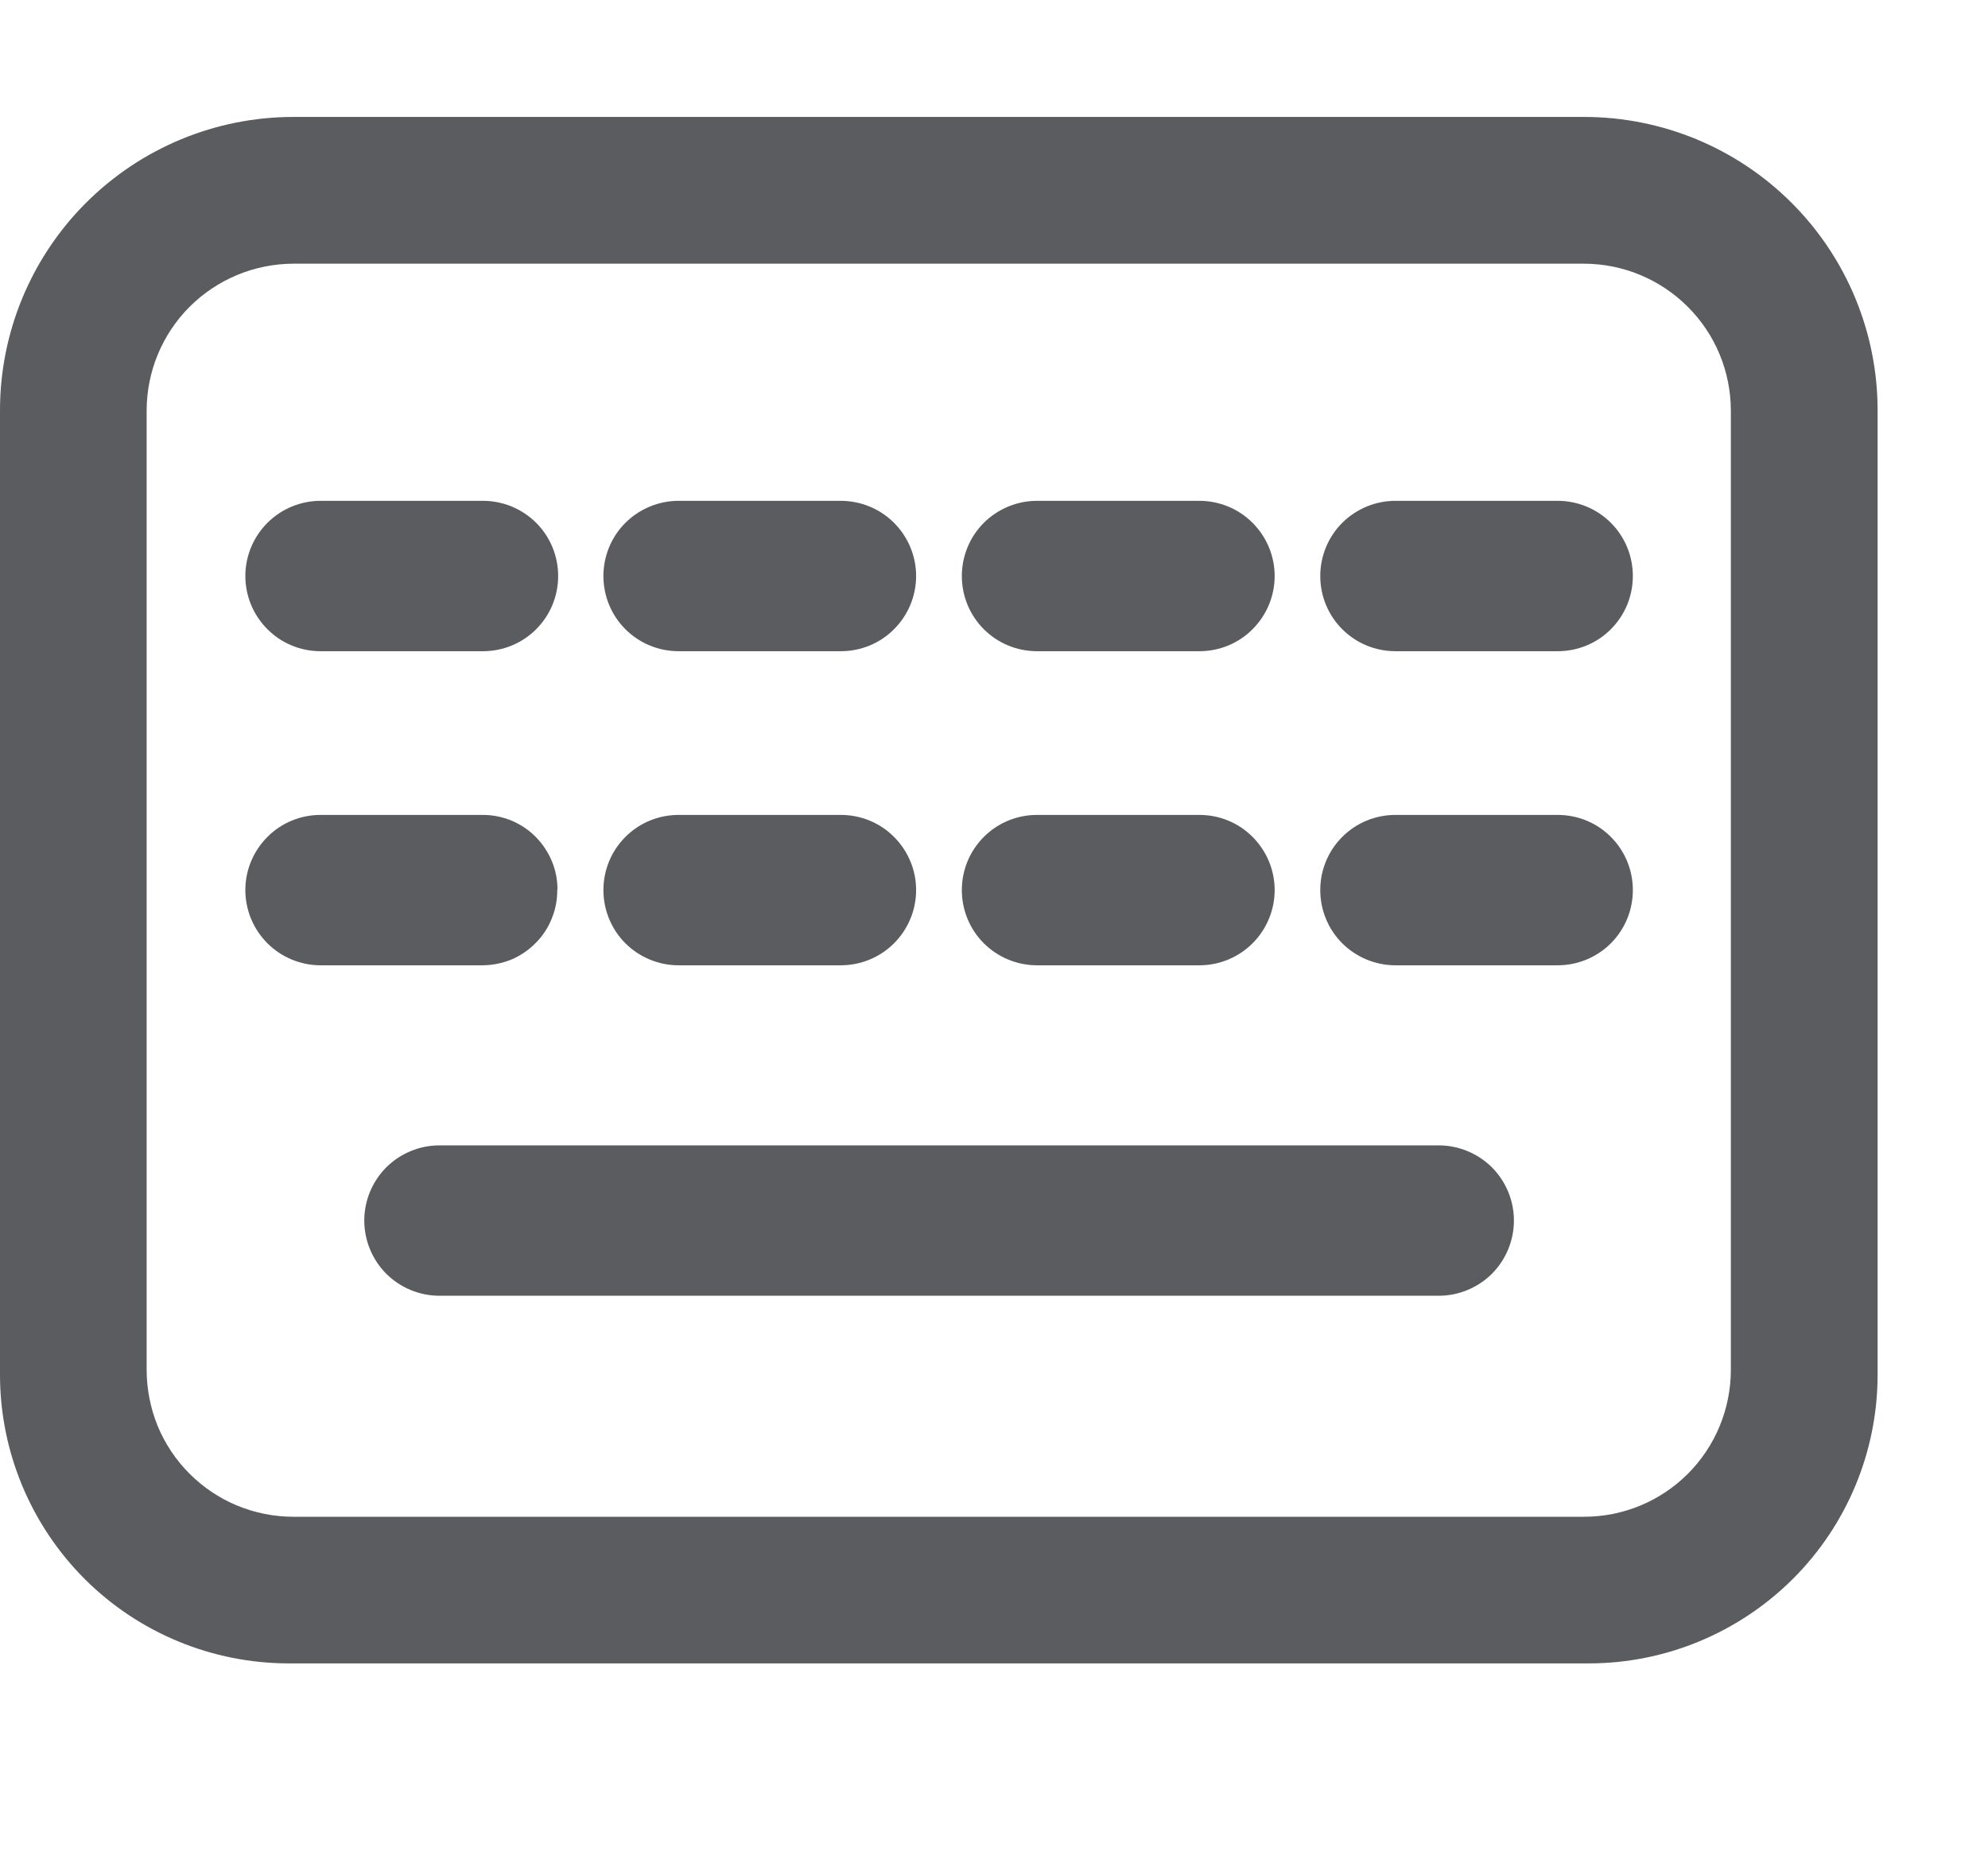 <svg width="17" height="16" viewBox="0 0 17 16" fill="none" xmlns="http://www.w3.org/2000/svg">
<path d="M13.546 1H2.509C1.843 1 1.205 1.265 0.735 1.735C0.265 2.205 0 2.843 0 3.509L0 11.76C0.001 12.414 0.262 13.041 0.725 13.504C1.188 13.966 1.816 14.225 2.471 14.225H13.586C14.24 14.225 14.867 13.965 15.331 13.503C15.794 13.041 16.055 12.414 16.056 11.76V3.509C16.056 2.843 15.791 2.205 15.321 1.735C14.85 1.264 14.212 1 13.546 1ZM14.801 11.668V11.718C14.8 12.05 14.668 12.369 14.433 12.604C14.198 12.839 13.879 12.971 13.546 12.971H2.509C2.343 12.971 2.18 12.938 2.027 12.875C1.875 12.812 1.737 12.719 1.62 12.602C1.503 12.485 1.411 12.346 1.348 12.194C1.286 12.041 1.254 11.877 1.254 11.712V3.509C1.255 3.176 1.387 2.858 1.622 2.623C1.858 2.388 2.176 2.256 2.509 2.255H13.546C13.879 2.256 14.197 2.388 14.432 2.623C14.668 2.858 14.8 3.176 14.801 3.509V11.672V11.668Z" fill="#5A5C60"/>
<path d="M12.303 9.795H3.758C3.587 9.795 3.424 9.863 3.303 9.983C3.183 10.104 3.115 10.267 3.115 10.438C3.115 10.608 3.183 10.772 3.303 10.893C3.424 11.013 3.587 11.081 3.758 11.081H12.303C12.473 11.081 12.637 11.013 12.758 10.893C12.878 10.772 12.946 10.608 12.946 10.438C12.946 10.267 12.878 10.104 12.758 9.983C12.637 9.863 12.473 9.795 12.303 9.795ZM2.741 5.569H4.13C4.301 5.569 4.464 5.502 4.585 5.381C4.706 5.26 4.773 5.097 4.773 4.926C4.773 4.756 4.706 4.592 4.585 4.471C4.464 4.351 4.301 4.283 4.13 4.283H2.741C2.571 4.283 2.407 4.351 2.287 4.471C2.166 4.592 2.098 4.756 2.098 4.926C2.098 5.097 2.166 5.26 2.287 5.381C2.407 5.502 2.571 5.569 2.741 5.569ZM5.805 5.569H7.19C7.361 5.569 7.525 5.502 7.645 5.381C7.766 5.26 7.834 5.097 7.834 4.926C7.834 4.756 7.766 4.592 7.645 4.471C7.525 4.351 7.361 4.283 7.19 4.283H5.803C5.632 4.283 5.469 4.351 5.348 4.471C5.227 4.592 5.16 4.756 5.16 4.926C5.16 5.097 5.227 5.26 5.348 5.381C5.469 5.502 5.632 5.569 5.803 5.569H5.805ZM8.868 5.569H10.257C10.427 5.569 10.591 5.502 10.711 5.381C10.832 5.26 10.9 5.097 10.9 4.926C10.9 4.756 10.832 4.592 10.711 4.471C10.591 4.351 10.427 4.283 10.257 4.283H8.868C8.697 4.283 8.534 4.351 8.413 4.471C8.292 4.592 8.225 4.756 8.225 4.926C8.225 5.097 8.292 5.26 8.413 5.381C8.534 5.502 8.697 5.569 8.868 5.569ZM13.32 4.283H11.933C11.762 4.283 11.599 4.351 11.478 4.471C11.357 4.592 11.29 4.756 11.29 4.926C11.29 5.097 11.357 5.26 11.478 5.381C11.599 5.502 11.762 5.569 11.933 5.569H13.32C13.491 5.569 13.655 5.502 13.775 5.381C13.896 5.26 13.963 5.097 13.963 4.926C13.963 4.756 13.896 4.592 13.775 4.471C13.655 4.351 13.491 4.283 13.32 4.283ZM4.767 7.612C4.768 7.528 4.752 7.444 4.72 7.367C4.688 7.289 4.641 7.218 4.582 7.158C4.523 7.098 4.453 7.051 4.375 7.018C4.297 6.986 4.214 6.969 4.13 6.969H2.741C2.571 6.969 2.407 7.036 2.287 7.157C2.166 7.278 2.098 7.441 2.098 7.612C2.098 7.782 2.166 7.946 2.287 8.067C2.407 8.187 2.571 8.255 2.741 8.255H4.13C4.214 8.254 4.297 8.237 4.375 8.205C4.452 8.172 4.522 8.124 4.581 8.064C4.64 8.005 4.687 7.934 4.718 7.856C4.75 7.778 4.766 7.695 4.765 7.611L4.767 7.612ZM5.805 8.255H7.19C7.361 8.255 7.525 8.187 7.645 8.067C7.766 7.946 7.834 7.782 7.834 7.612C7.834 7.441 7.766 7.278 7.645 7.157C7.525 7.036 7.361 6.969 7.19 6.969H5.803C5.632 6.969 5.469 7.036 5.348 7.157C5.227 7.278 5.16 7.441 5.16 7.612C5.16 7.782 5.227 7.946 5.348 8.067C5.469 8.187 5.632 8.255 5.803 8.255H5.805ZM8.868 8.255H10.257C10.427 8.255 10.591 8.187 10.711 8.067C10.832 7.946 10.9 7.782 10.9 7.612C10.9 7.441 10.832 7.278 10.711 7.157C10.591 7.036 10.427 6.969 10.257 6.969H8.868C8.697 6.969 8.534 7.036 8.413 7.157C8.292 7.278 8.225 7.441 8.225 7.612C8.225 7.782 8.292 7.946 8.413 8.067C8.534 8.187 8.697 8.255 8.868 8.255ZM13.32 6.969H11.933C11.762 6.969 11.599 7.036 11.478 7.157C11.357 7.278 11.29 7.441 11.29 7.612C11.29 7.782 11.357 7.946 11.478 8.067C11.599 8.187 11.762 8.255 11.933 8.255H13.32C13.491 8.255 13.655 8.187 13.775 8.067C13.896 7.946 13.963 7.782 13.963 7.612C13.963 7.441 13.896 7.278 13.775 7.157C13.655 7.036 13.491 6.969 13.32 6.969Z" fill="#5A5C60"/>
</svg>
